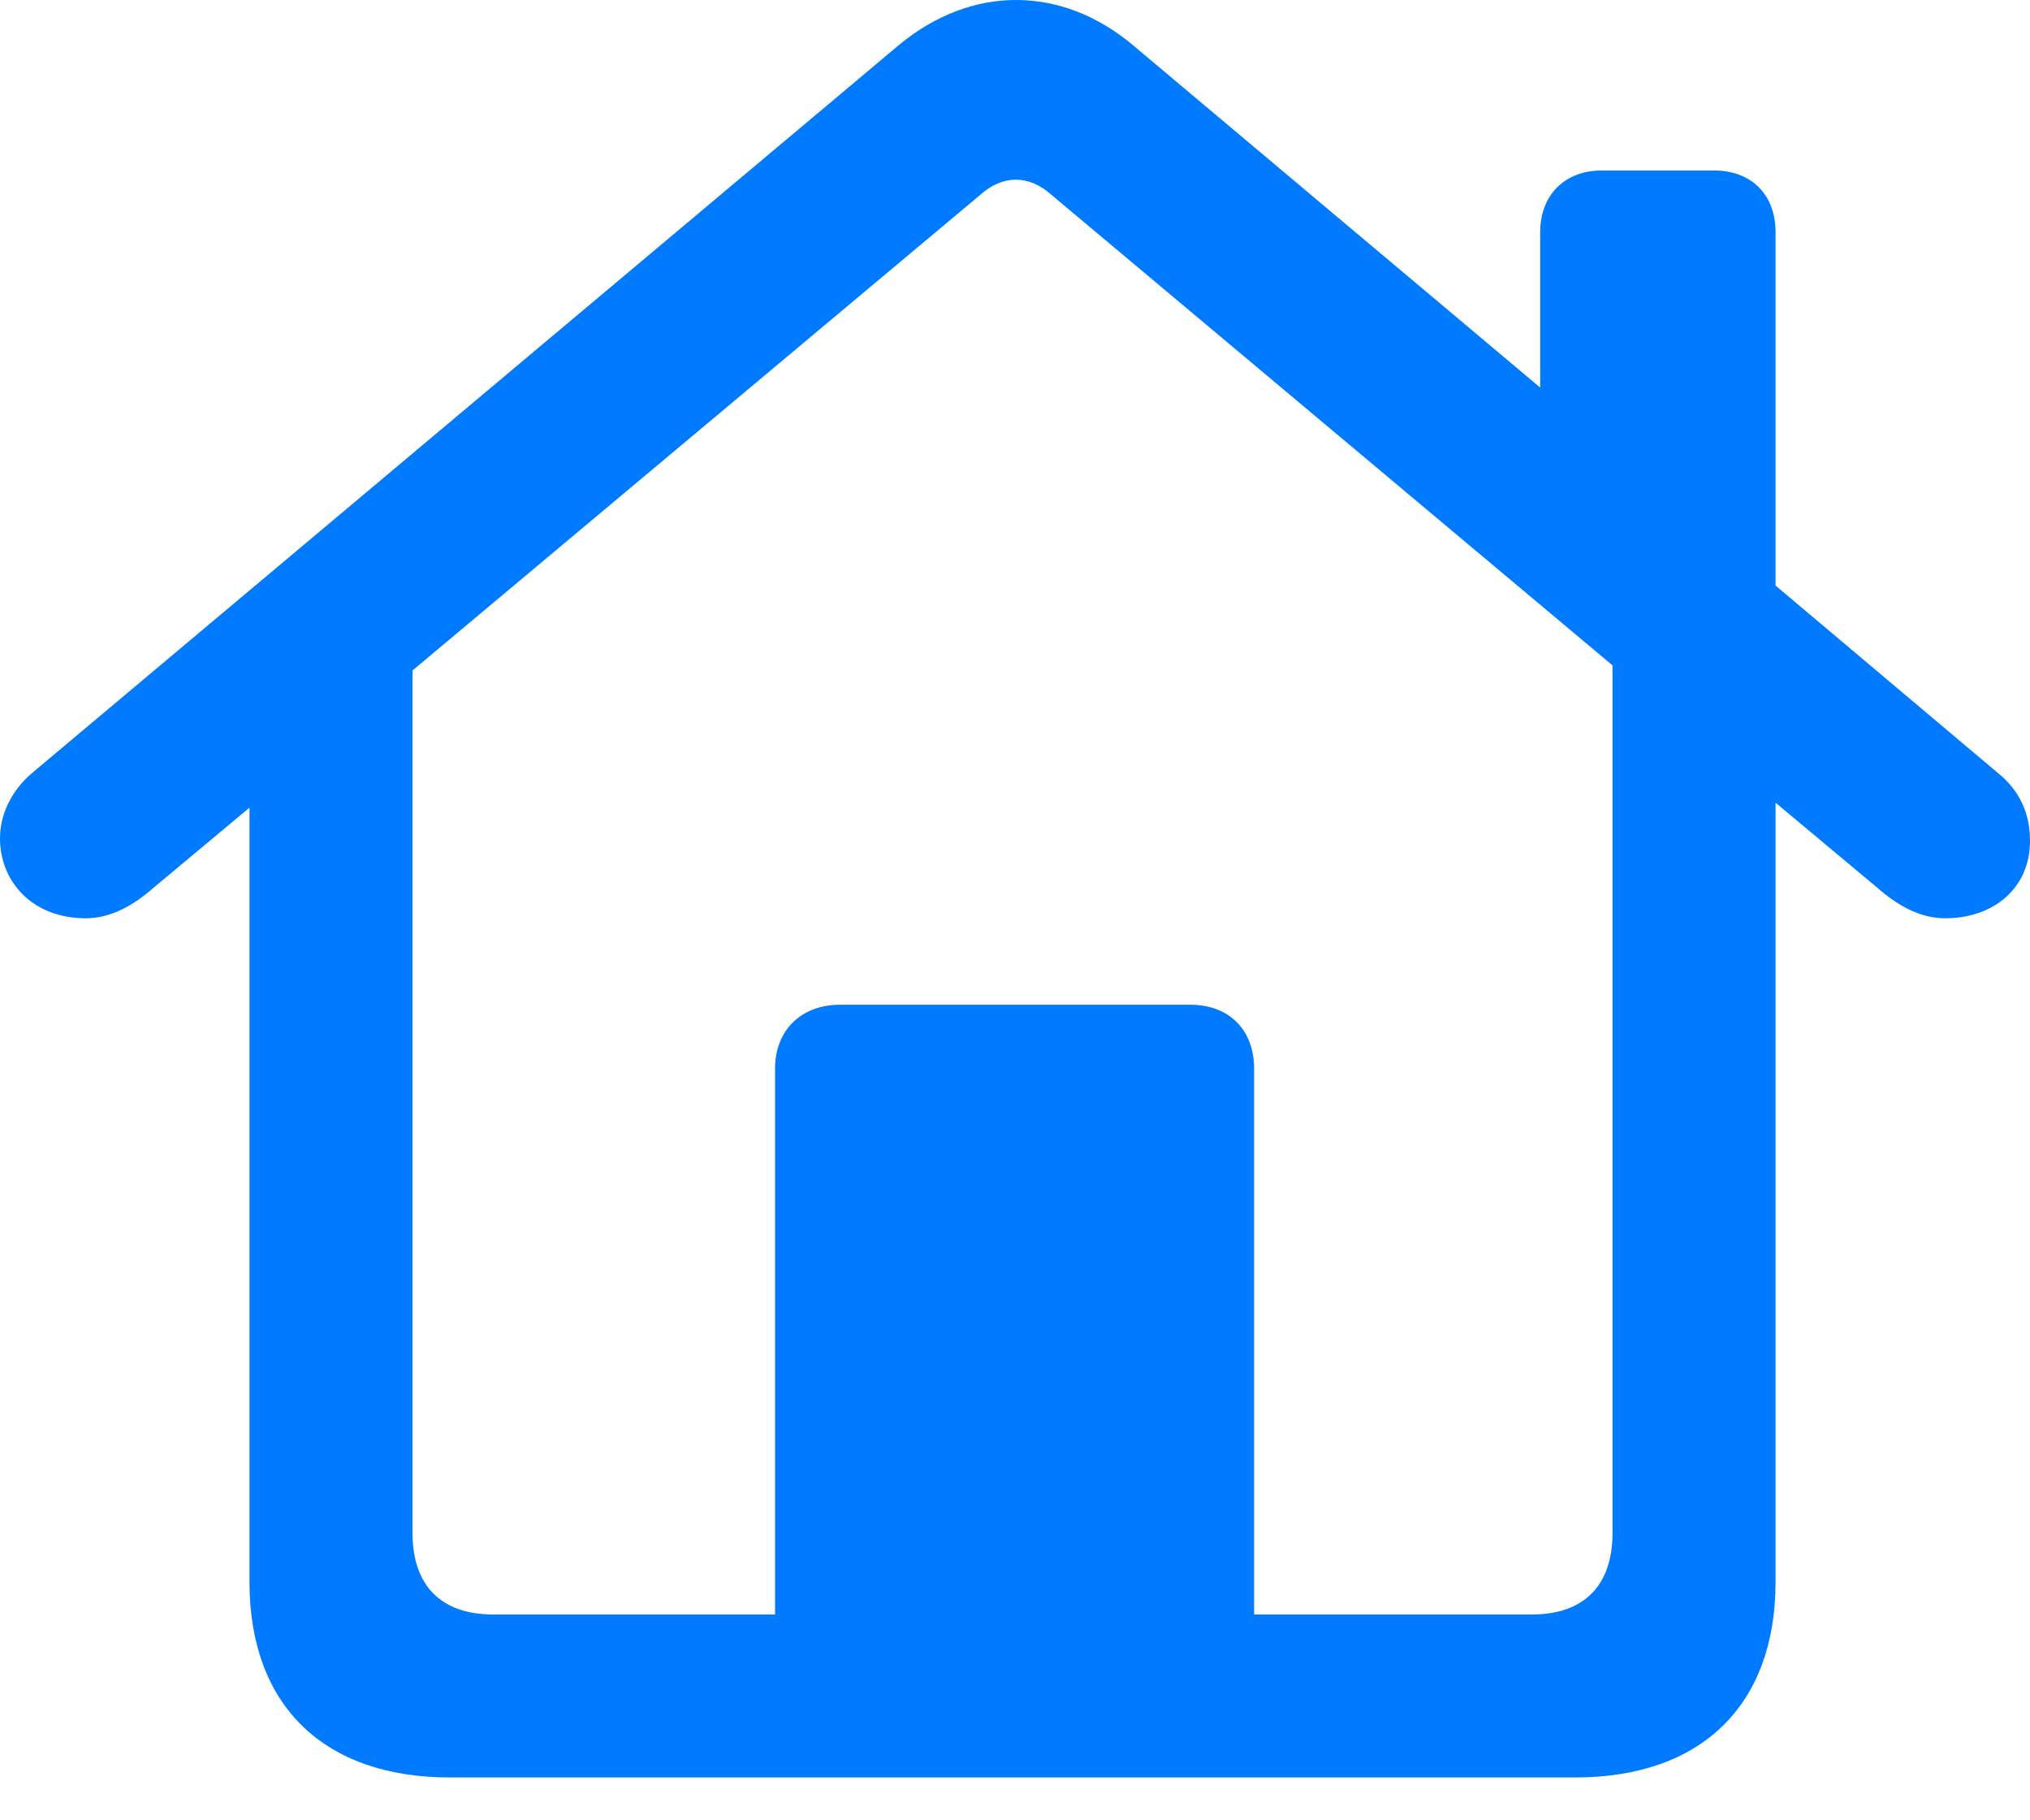 <svg width="29" height="26" viewBox="0 0 29 26" fill="none" xmlns="http://www.w3.org/2000/svg">
<path d="M0 11.975C0 12.593 0.463 13.116 1.224 13.116C1.592 13.116 1.913 12.926 2.198 12.676L3.564 11.536V22.596C3.564 24.355 4.621 25.388 6.427 25.388H22.501C24.307 25.388 25.365 24.355 25.365 22.596V11.465L26.814 12.676C27.099 12.926 27.42 13.116 27.788 13.116C28.477 13.116 29 12.688 29 12.011C29 11.607 28.846 11.286 28.537 11.037L25.365 8.364V3.315C25.365 2.78 25.02 2.435 24.485 2.435H22.882C22.359 2.435 22.003 2.78 22.003 3.315V5.536L16.181 0.642C15.159 -0.214 13.876 -0.214 12.843 0.642L0.463 11.037C0.154 11.298 0 11.643 0 11.975ZM17.916 15.266C17.916 14.708 17.559 14.351 17.001 14.351H11.999C11.453 14.351 11.072 14.708 11.072 15.266V23.06H7.045C6.297 23.06 5.893 22.644 5.893 21.895V9.576L14.007 2.78C14.328 2.495 14.696 2.495 15.017 2.78L23.036 9.504V21.895C23.036 22.644 22.632 23.06 21.884 23.06H17.916V15.266Z" fill="#007AFF"/>
</svg>
